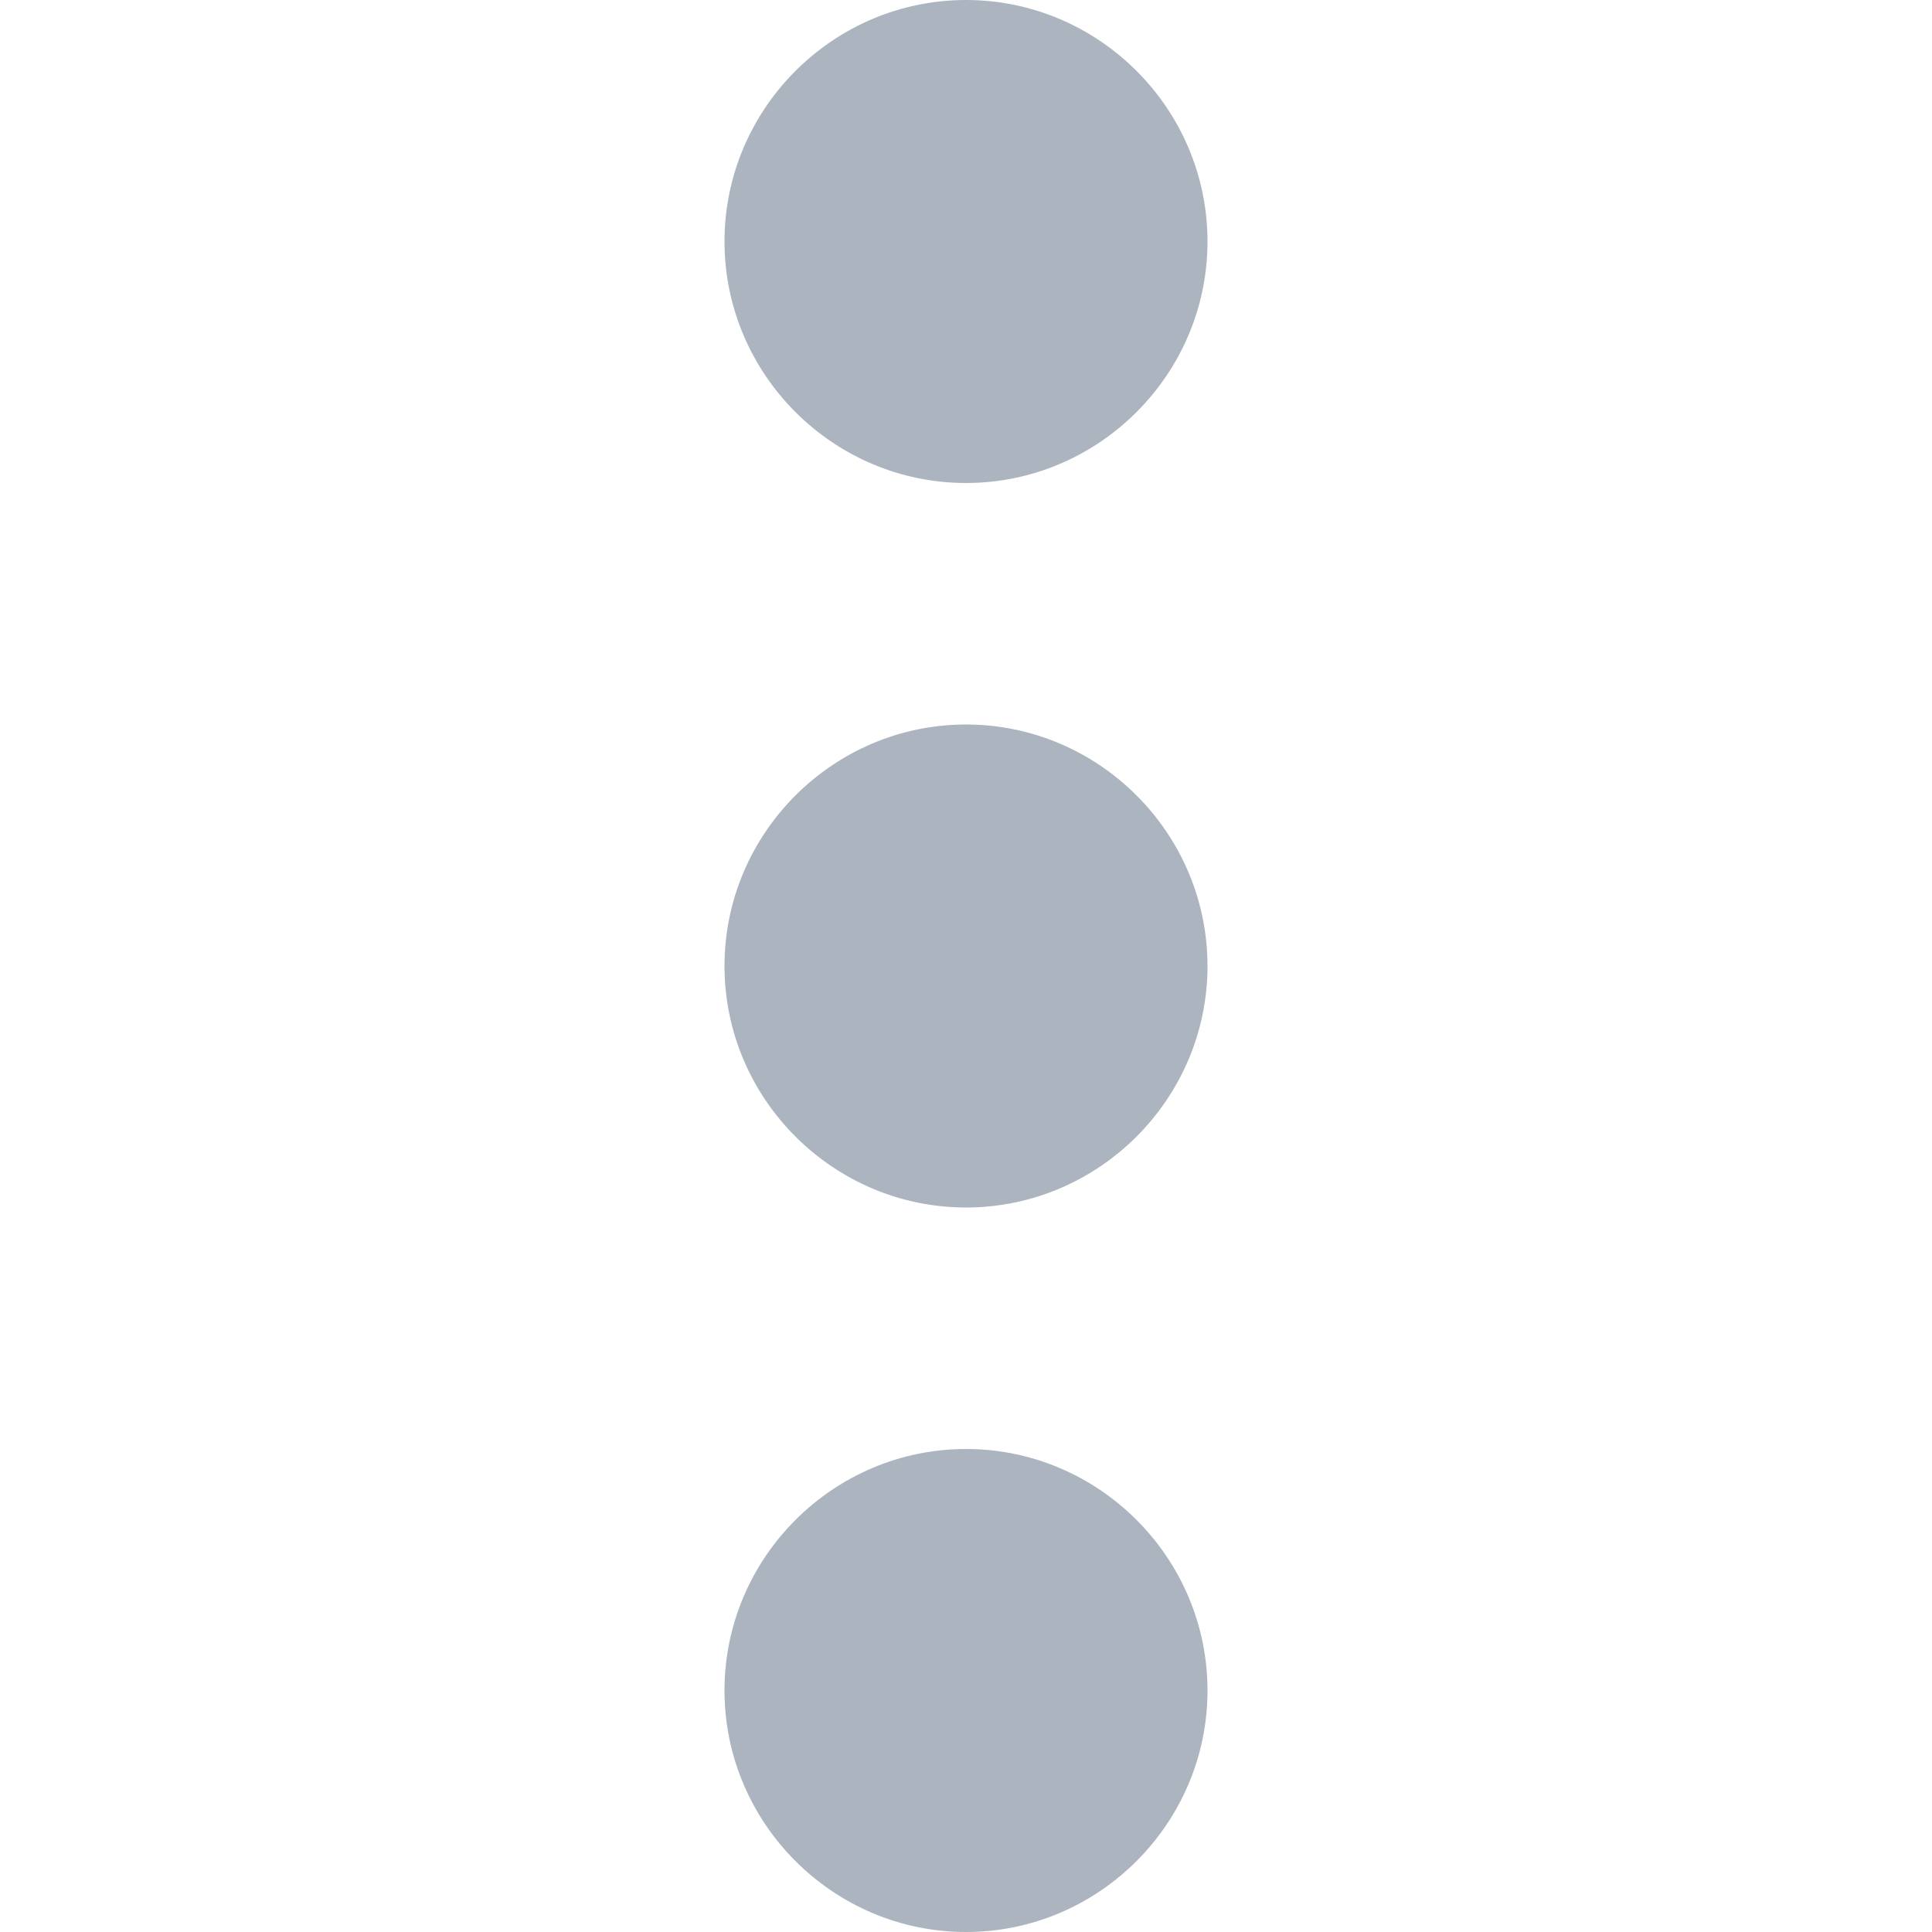 <svg xmlns="http://www.w3.org/2000/svg" viewBox="0 0 16 16" color="palette.blueGrey5" enable-background="new 0 0 24 24">
    <path fill="#acb5bf"
        d="M6 2C6 0.9 6.9 0 8 0C9.1 0 10 0.9 10 2C10 3.1 9.1 4 8 4C6.9 4 6 3.1 6 2M6 8C6 6.9 6.9 6 8 6C9.1 6 10 6.9 10 8C10 9.1 9.1 10 8 10C6.9 10 6 9.1 6 8M6 14C6 12.9 6.9 12 8 12C9.1 12 10 12.9 10 14C10 15.1 9.1 16 8 16C6.9 16 6 15.1 6 14">
    </path>
</svg>
